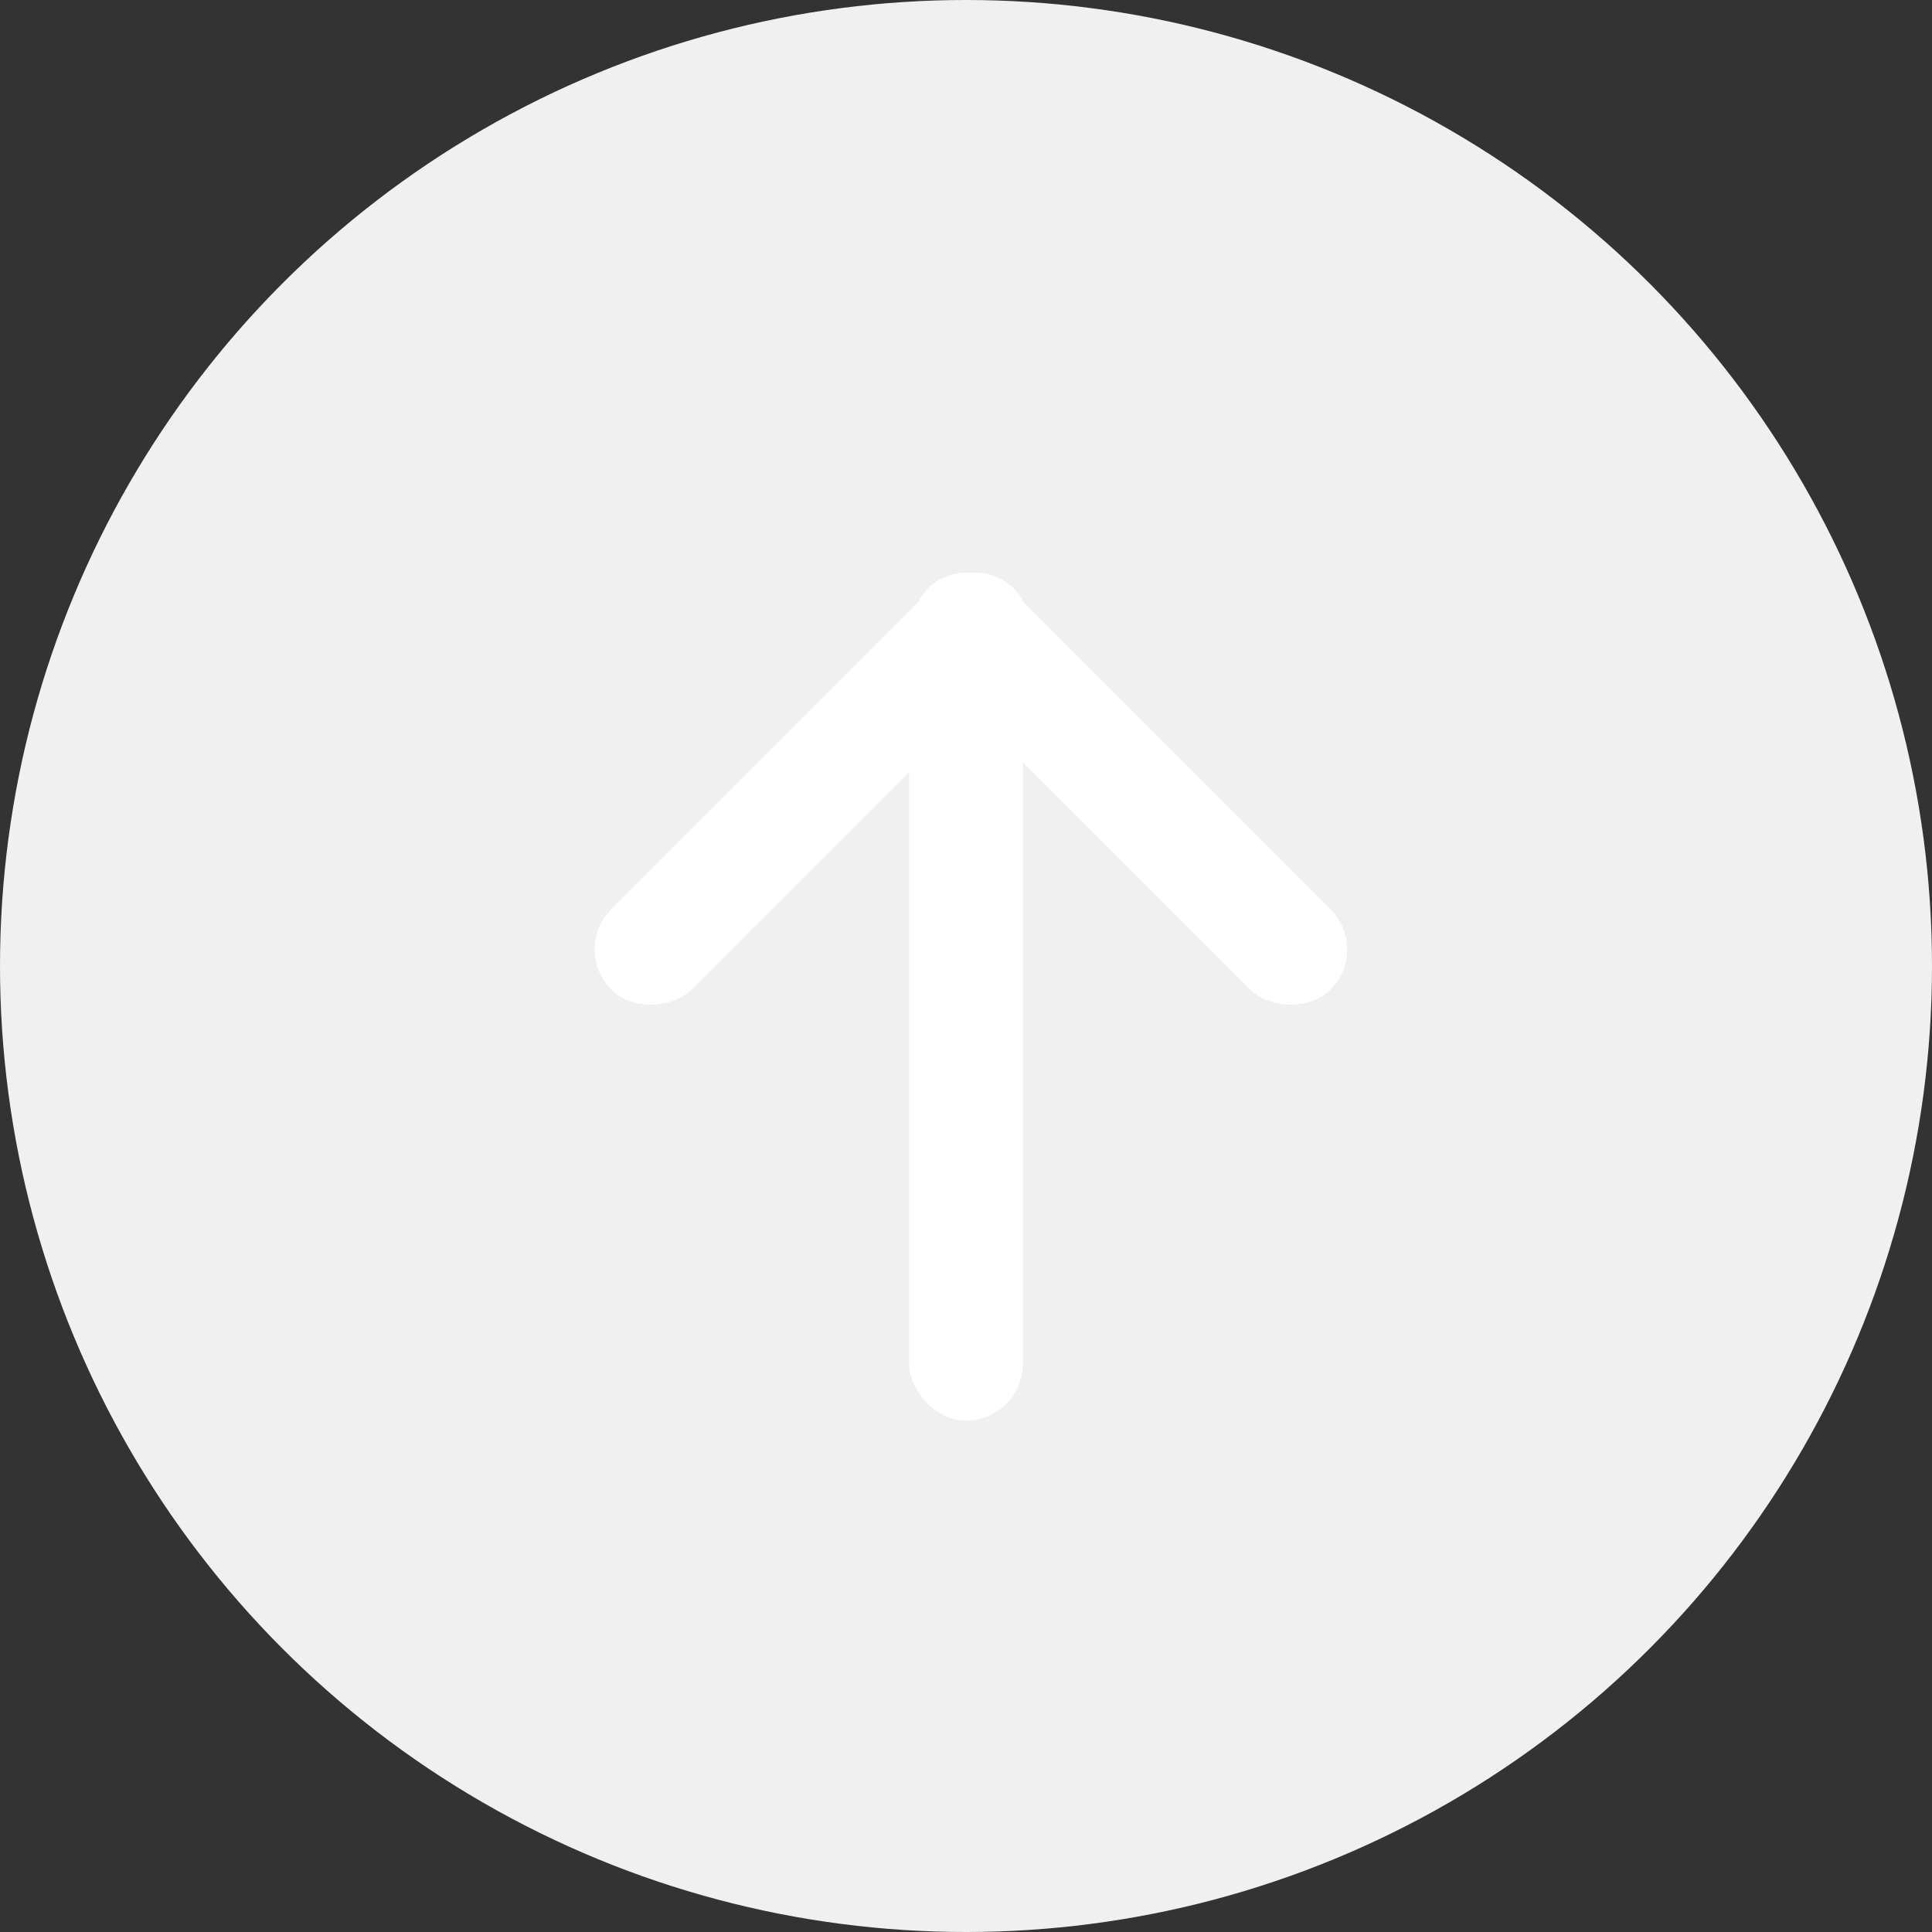 <svg width="34" height="34" xmlns="http://www.w3.org/2000/svg"><rect width="100%" height="100%" fill="#333333" stroke="none"/><g fill="none" fill-rule="evenodd"><circle fill="#f1f0f0" cx="17" cy="17" r="17"/><g transform="translate(10 9)" fill="#FFF"><rect x="6" y="2" width="2" height="14" rx="1"/><rect transform="rotate(-45 9.879 4.879)" x="8.879" y="-.121" width="2" height="10" rx="1"/><rect transform="scale(-1 1) rotate(-45 0 15.243)" x="3.293" y="-.121" width="2" height="10" rx="1"/></g></g></svg>

